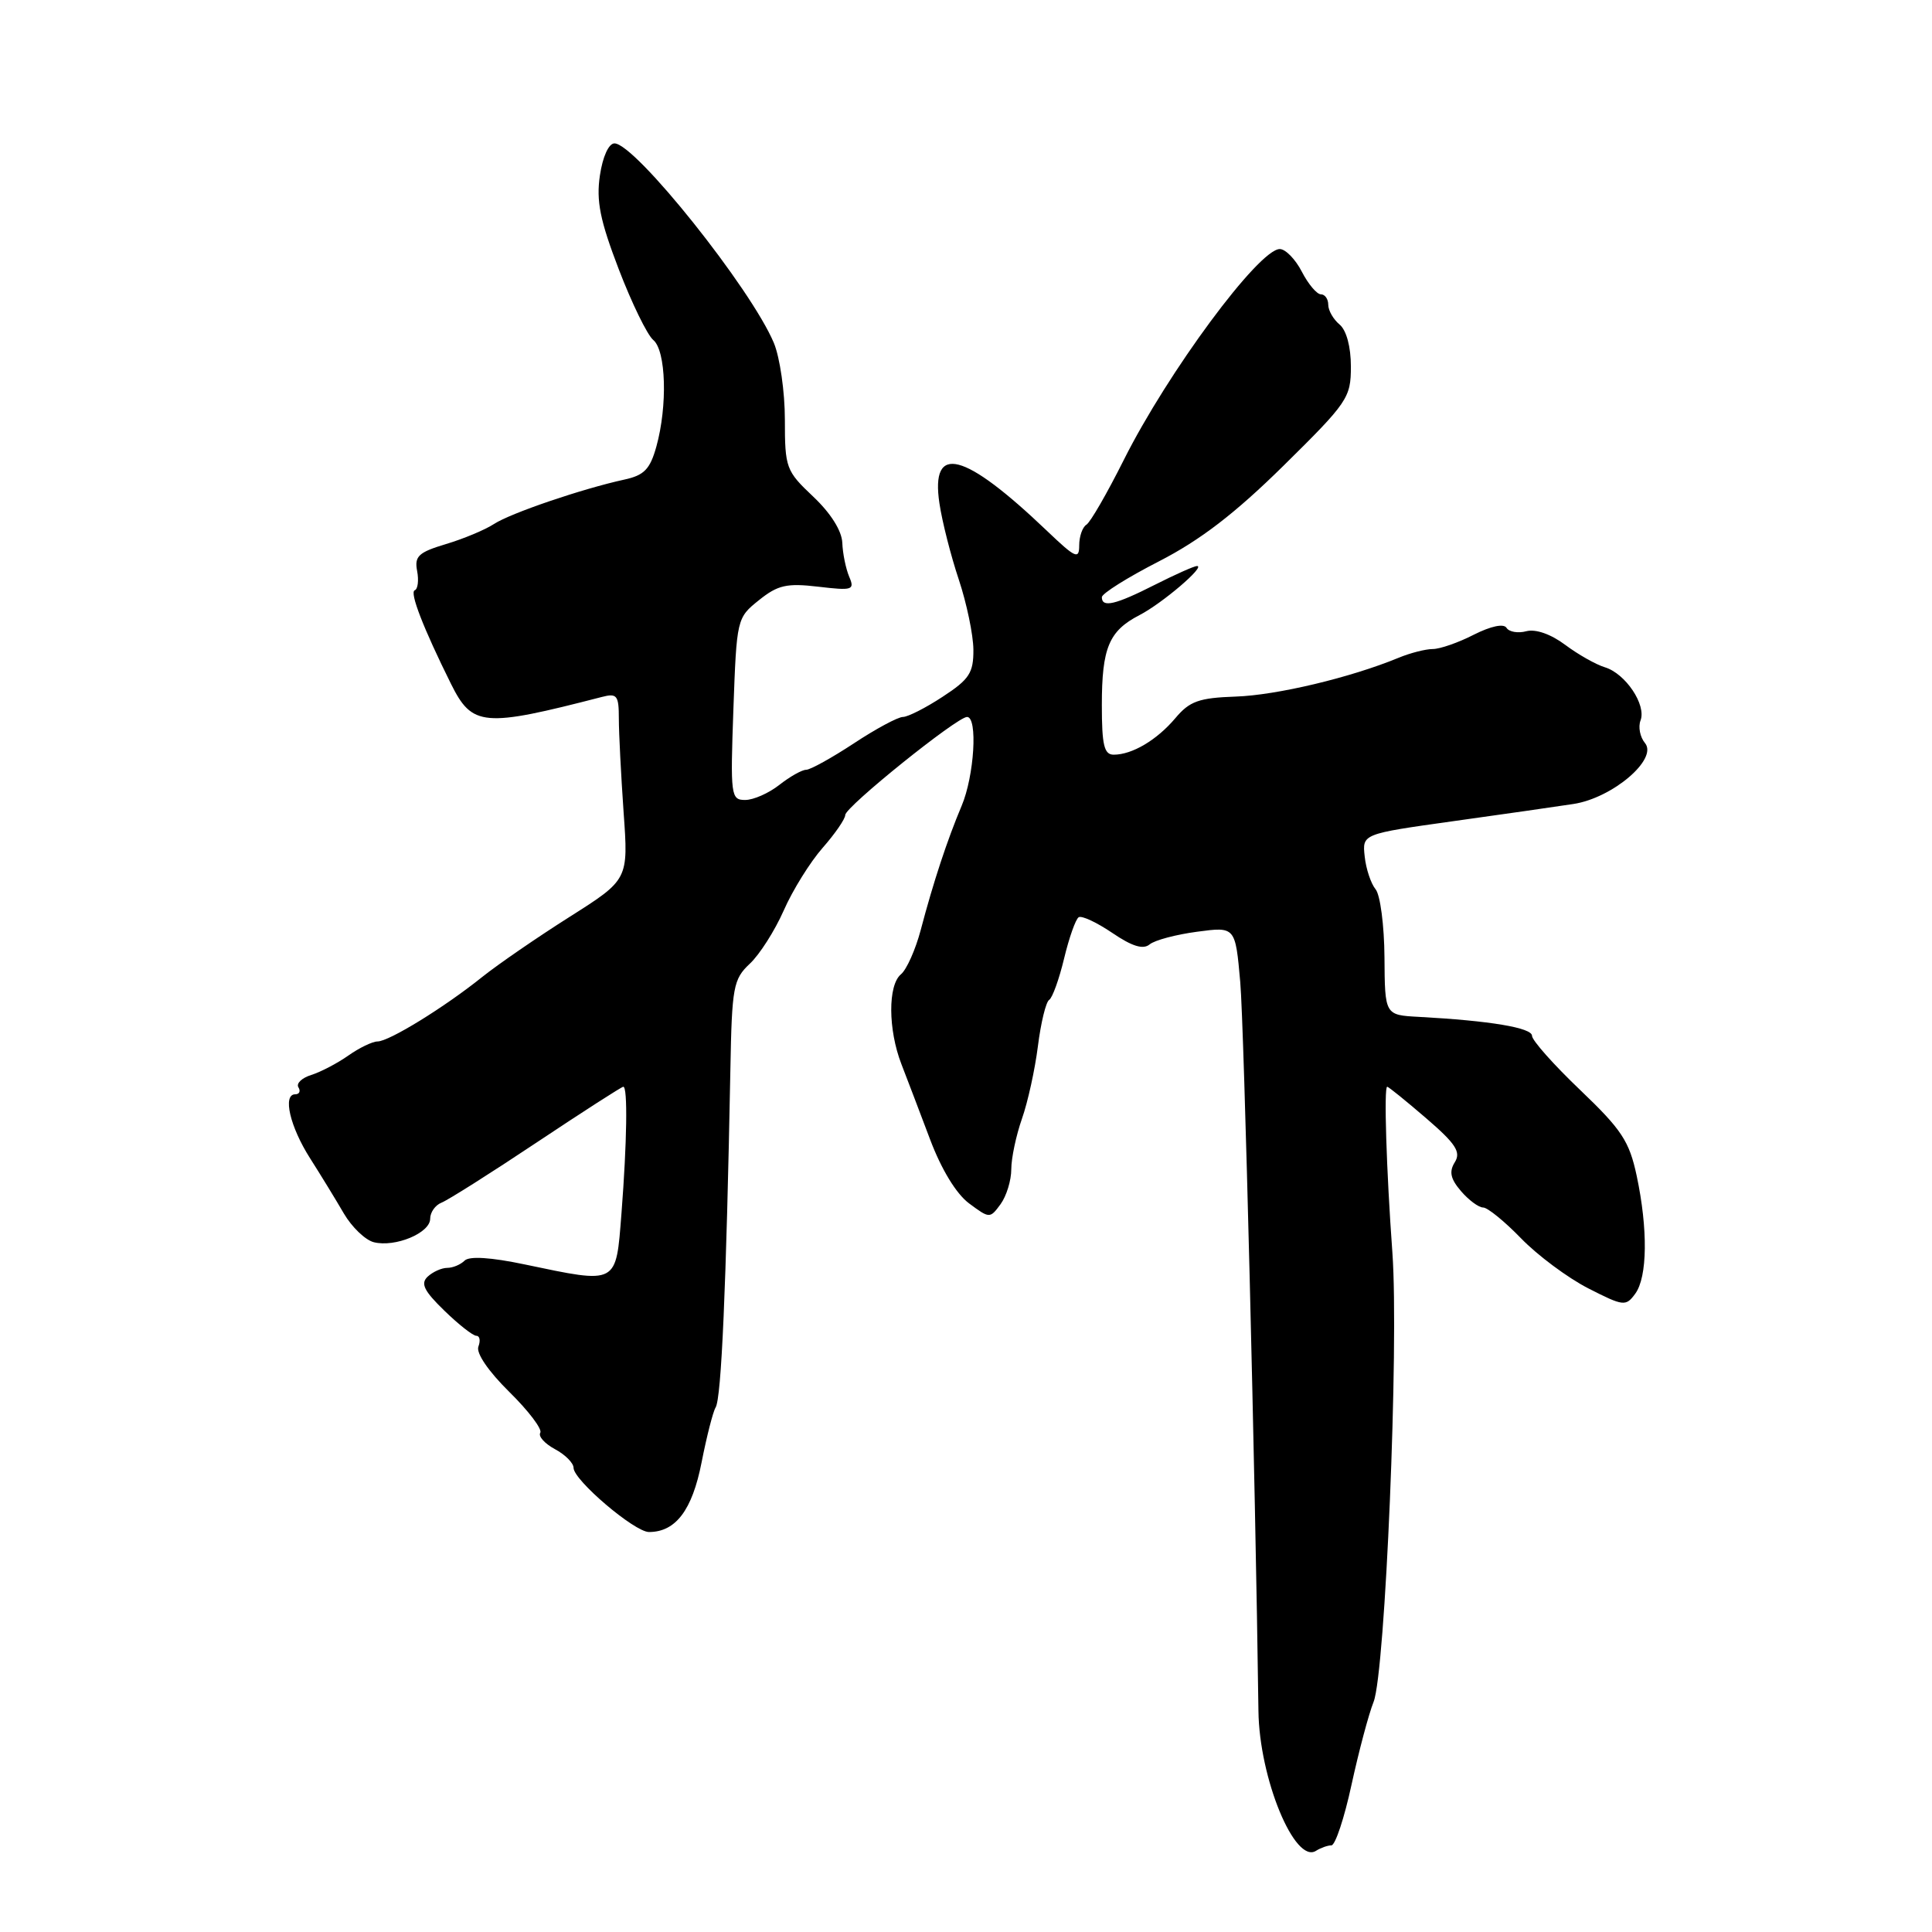 <?xml version="1.0" encoding="UTF-8" standalone="no"?>
<!DOCTYPE svg PUBLIC "-//W3C//DTD SVG 1.1//EN" "http://www.w3.org/Graphics/SVG/1.1/DTD/svg11.dtd" >
<svg xmlns="http://www.w3.org/2000/svg" xmlns:xlink="http://www.w3.org/1999/xlink" version="1.1" viewBox="0 0 256 256">
 <g >
 <path fill="currentColor"
d=" M 176.42 244.52 C 176.93 244.51 178.13 240.90 179.08 236.50 C 180.04 232.10 181.35 227.15 182.01 225.50 C 183.56 221.55 185.38 178.21 184.50 166.00 C 183.70 155.00 183.36 144.00 183.81 144.00 C 183.99 144.00 186.31 145.88 188.97 148.17 C 192.91 151.56 193.61 152.65 192.77 154.00 C 191.99 155.25 192.19 156.20 193.59 157.83 C 194.61 159.02 195.93 160.00 196.52 160.00 C 197.11 160.00 199.37 161.84 201.55 164.09 C 203.72 166.33 207.72 169.31 210.43 170.70 C 215.13 173.10 215.43 173.13 216.68 171.42 C 218.30 169.21 218.37 162.86 216.87 155.80 C 215.89 151.21 214.88 149.68 209.37 144.42 C 205.87 141.08 203.00 137.85 203.00 137.25 C 203.00 136.18 197.42 135.25 188.00 134.74 C 183.50 134.50 183.50 134.50 183.45 126.84 C 183.42 122.63 182.89 118.57 182.27 117.83 C 181.66 117.09 181.00 115.13 180.83 113.49 C 180.50 110.50 180.50 110.50 192.50 108.82 C 199.10 107.90 206.30 106.87 208.50 106.53 C 213.68 105.73 219.72 100.58 217.97 98.46 C 217.31 97.67 217.05 96.32 217.38 95.46 C 218.17 93.40 215.39 89.25 212.66 88.42 C 211.47 88.06 209.10 86.72 207.39 85.44 C 205.50 84.03 203.49 83.32 202.25 83.64 C 201.14 83.94 199.95 83.73 199.62 83.19 C 199.25 82.60 197.55 82.96 195.29 84.10 C 193.25 85.15 190.80 86.00 189.85 86.00 C 188.91 86.00 186.86 86.52 185.32 87.16 C 178.95 89.79 169.15 92.12 163.74 92.30 C 158.86 92.47 157.63 92.91 155.74 95.16 C 153.29 98.06 150.02 100.00 147.57 100.00 C 146.30 100.00 146.00 98.73 146.00 93.43 C 146.00 85.84 146.94 83.60 150.98 81.51 C 154.00 79.95 159.80 75.00 158.61 75.00 C 158.24 75.00 155.71 76.13 153.00 77.50 C 147.79 80.14 146.00 80.56 146.00 79.13 C 146.00 78.65 149.41 76.51 153.57 74.38 C 159.04 71.57 163.61 68.07 170.07 61.71 C 178.58 53.32 179.00 52.71 179.00 48.58 C 179.00 45.95 178.41 43.76 177.50 43.00 C 176.68 42.32 176.00 41.14 176.00 40.38 C 176.00 39.62 175.56 39.00 175.03 39.00 C 174.49 39.00 173.35 37.65 172.50 36.00 C 171.65 34.35 170.33 33.00 169.58 33.00 C 166.80 33.00 154.72 49.34 148.90 60.96 C 146.70 65.35 144.48 69.21 143.95 69.53 C 143.43 69.85 143.00 71.09 143.00 72.27 C 143.00 74.17 142.51 73.95 138.75 70.36 C 127.73 59.84 123.28 58.69 124.48 66.70 C 124.84 69.13 126.00 73.67 127.05 76.81 C 128.09 79.94 128.96 84.11 128.98 86.07 C 129.00 89.16 128.45 90.01 124.91 92.32 C 122.66 93.80 120.29 95.00 119.64 95.00 C 118.99 95.00 116.06 96.57 113.14 98.50 C 110.22 100.42 107.37 102.00 106.82 102.00 C 106.27 102.00 104.67 102.90 103.27 104.00 C 101.87 105.10 99.84 106.00 98.74 106.00 C 96.84 106.00 96.77 105.45 97.18 93.94 C 97.61 82.01 97.64 81.86 100.56 79.53 C 103.06 77.52 104.24 77.25 108.42 77.74 C 112.98 78.28 113.28 78.18 112.52 76.41 C 112.08 75.36 111.66 73.34 111.61 71.92 C 111.54 70.32 110.07 67.99 107.75 65.80 C 104.15 62.40 104.00 62.00 104.00 55.60 C 104.00 51.93 103.34 47.36 102.54 45.44 C 99.53 38.25 84.16 19.00 81.42 19.00 C 80.66 19.00 79.86 20.75 79.49 23.25 C 78.99 26.63 79.50 29.18 81.99 35.68 C 83.71 40.17 85.77 44.39 86.56 45.05 C 88.26 46.46 88.47 53.77 86.97 59.18 C 86.13 62.18 85.36 62.98 82.72 63.55 C 77.13 64.77 67.65 68.00 65.46 69.43 C 64.30 70.19 61.44 71.39 59.10 72.09 C 55.46 73.18 54.90 73.70 55.27 75.65 C 55.51 76.90 55.37 78.06 54.95 78.22 C 54.25 78.48 56.09 83.23 59.75 90.60 C 62.58 96.29 64.03 96.41 79.75 92.35 C 81.76 91.83 82.00 92.13 82.00 95.23 C 82.00 97.13 82.29 102.71 82.63 107.62 C 83.27 116.55 83.27 116.55 75.49 121.48 C 71.21 124.19 65.99 127.78 63.90 129.45 C 58.87 133.49 51.54 138.00 50.02 138.00 C 49.36 138.00 47.61 138.84 46.15 139.87 C 44.69 140.90 42.48 142.05 41.24 142.44 C 39.99 142.83 39.23 143.56 39.54 144.07 C 39.86 144.58 39.67 145.00 39.12 145.00 C 37.42 145.00 38.42 149.30 41.10 153.50 C 42.50 155.70 44.51 158.98 45.56 160.79 C 46.62 162.60 48.40 164.31 49.53 164.60 C 52.36 165.31 57.00 163.38 57.00 161.49 C 57.00 160.64 57.68 159.68 58.50 159.36 C 59.33 159.04 65.00 155.46 71.10 151.39 C 77.20 147.33 82.37 144.00 82.59 144.00 C 83.19 144.00 83.08 151.31 82.35 160.75 C 81.60 170.32 81.94 170.14 69.51 167.54 C 65.04 166.60 62.18 166.42 61.56 167.04 C 61.03 167.57 60.00 168.00 59.26 168.00 C 58.52 168.00 57.36 168.52 56.67 169.16 C 55.70 170.07 56.17 171.04 58.87 173.66 C 60.76 175.50 62.67 177.00 63.12 177.00 C 63.57 177.00 63.69 177.64 63.39 178.43 C 63.06 179.28 64.71 181.70 67.48 184.43 C 70.03 186.94 71.88 189.38 71.59 189.85 C 71.30 190.32 72.18 191.29 73.53 192.02 C 74.89 192.74 76.00 193.86 76.00 194.50 C 76.00 196.12 84.08 203.00 85.99 203.00 C 89.53 203.00 91.72 200.11 92.96 193.79 C 93.64 190.33 94.48 187.05 94.82 186.50 C 95.59 185.28 96.23 170.55 96.78 141.70 C 96.98 130.75 97.17 129.75 99.35 127.70 C 100.65 126.49 102.67 123.31 103.85 120.64 C 105.02 117.97 107.34 114.24 108.99 112.36 C 110.65 110.47 112.00 108.51 112.00 107.99 C 112.00 106.92 126.81 95.00 128.14 95.00 C 129.58 95.00 129.10 102.82 127.42 106.78 C 125.53 111.26 123.68 116.85 122.00 123.23 C 121.31 125.83 120.13 128.48 119.38 129.10 C 117.64 130.54 117.67 136.43 119.44 141.00 C 120.19 142.93 121.89 147.40 123.23 150.95 C 124.73 154.94 126.70 158.18 128.40 159.45 C 131.12 161.47 131.17 161.48 132.58 159.56 C 133.36 158.49 134.00 156.41 134.00 154.93 C 134.00 153.46 134.64 150.45 135.41 148.25 C 136.19 146.04 137.14 141.71 137.53 138.61 C 137.92 135.51 138.59 132.76 139.02 132.49 C 139.45 132.22 140.34 129.75 141.00 127.00 C 141.66 124.25 142.53 121.79 142.93 121.54 C 143.34 121.29 145.34 122.23 147.39 123.62 C 150.01 125.40 151.47 125.85 152.33 125.14 C 153.00 124.58 155.83 123.83 158.62 123.46 C 163.69 122.78 163.69 122.78 164.34 130.14 C 164.85 135.92 166.35 196.28 166.75 226.71 C 166.86 235.64 171.56 247.04 174.38 245.24 C 175.00 244.85 175.92 244.52 176.42 244.52 Z "/>
</g>
</svg>